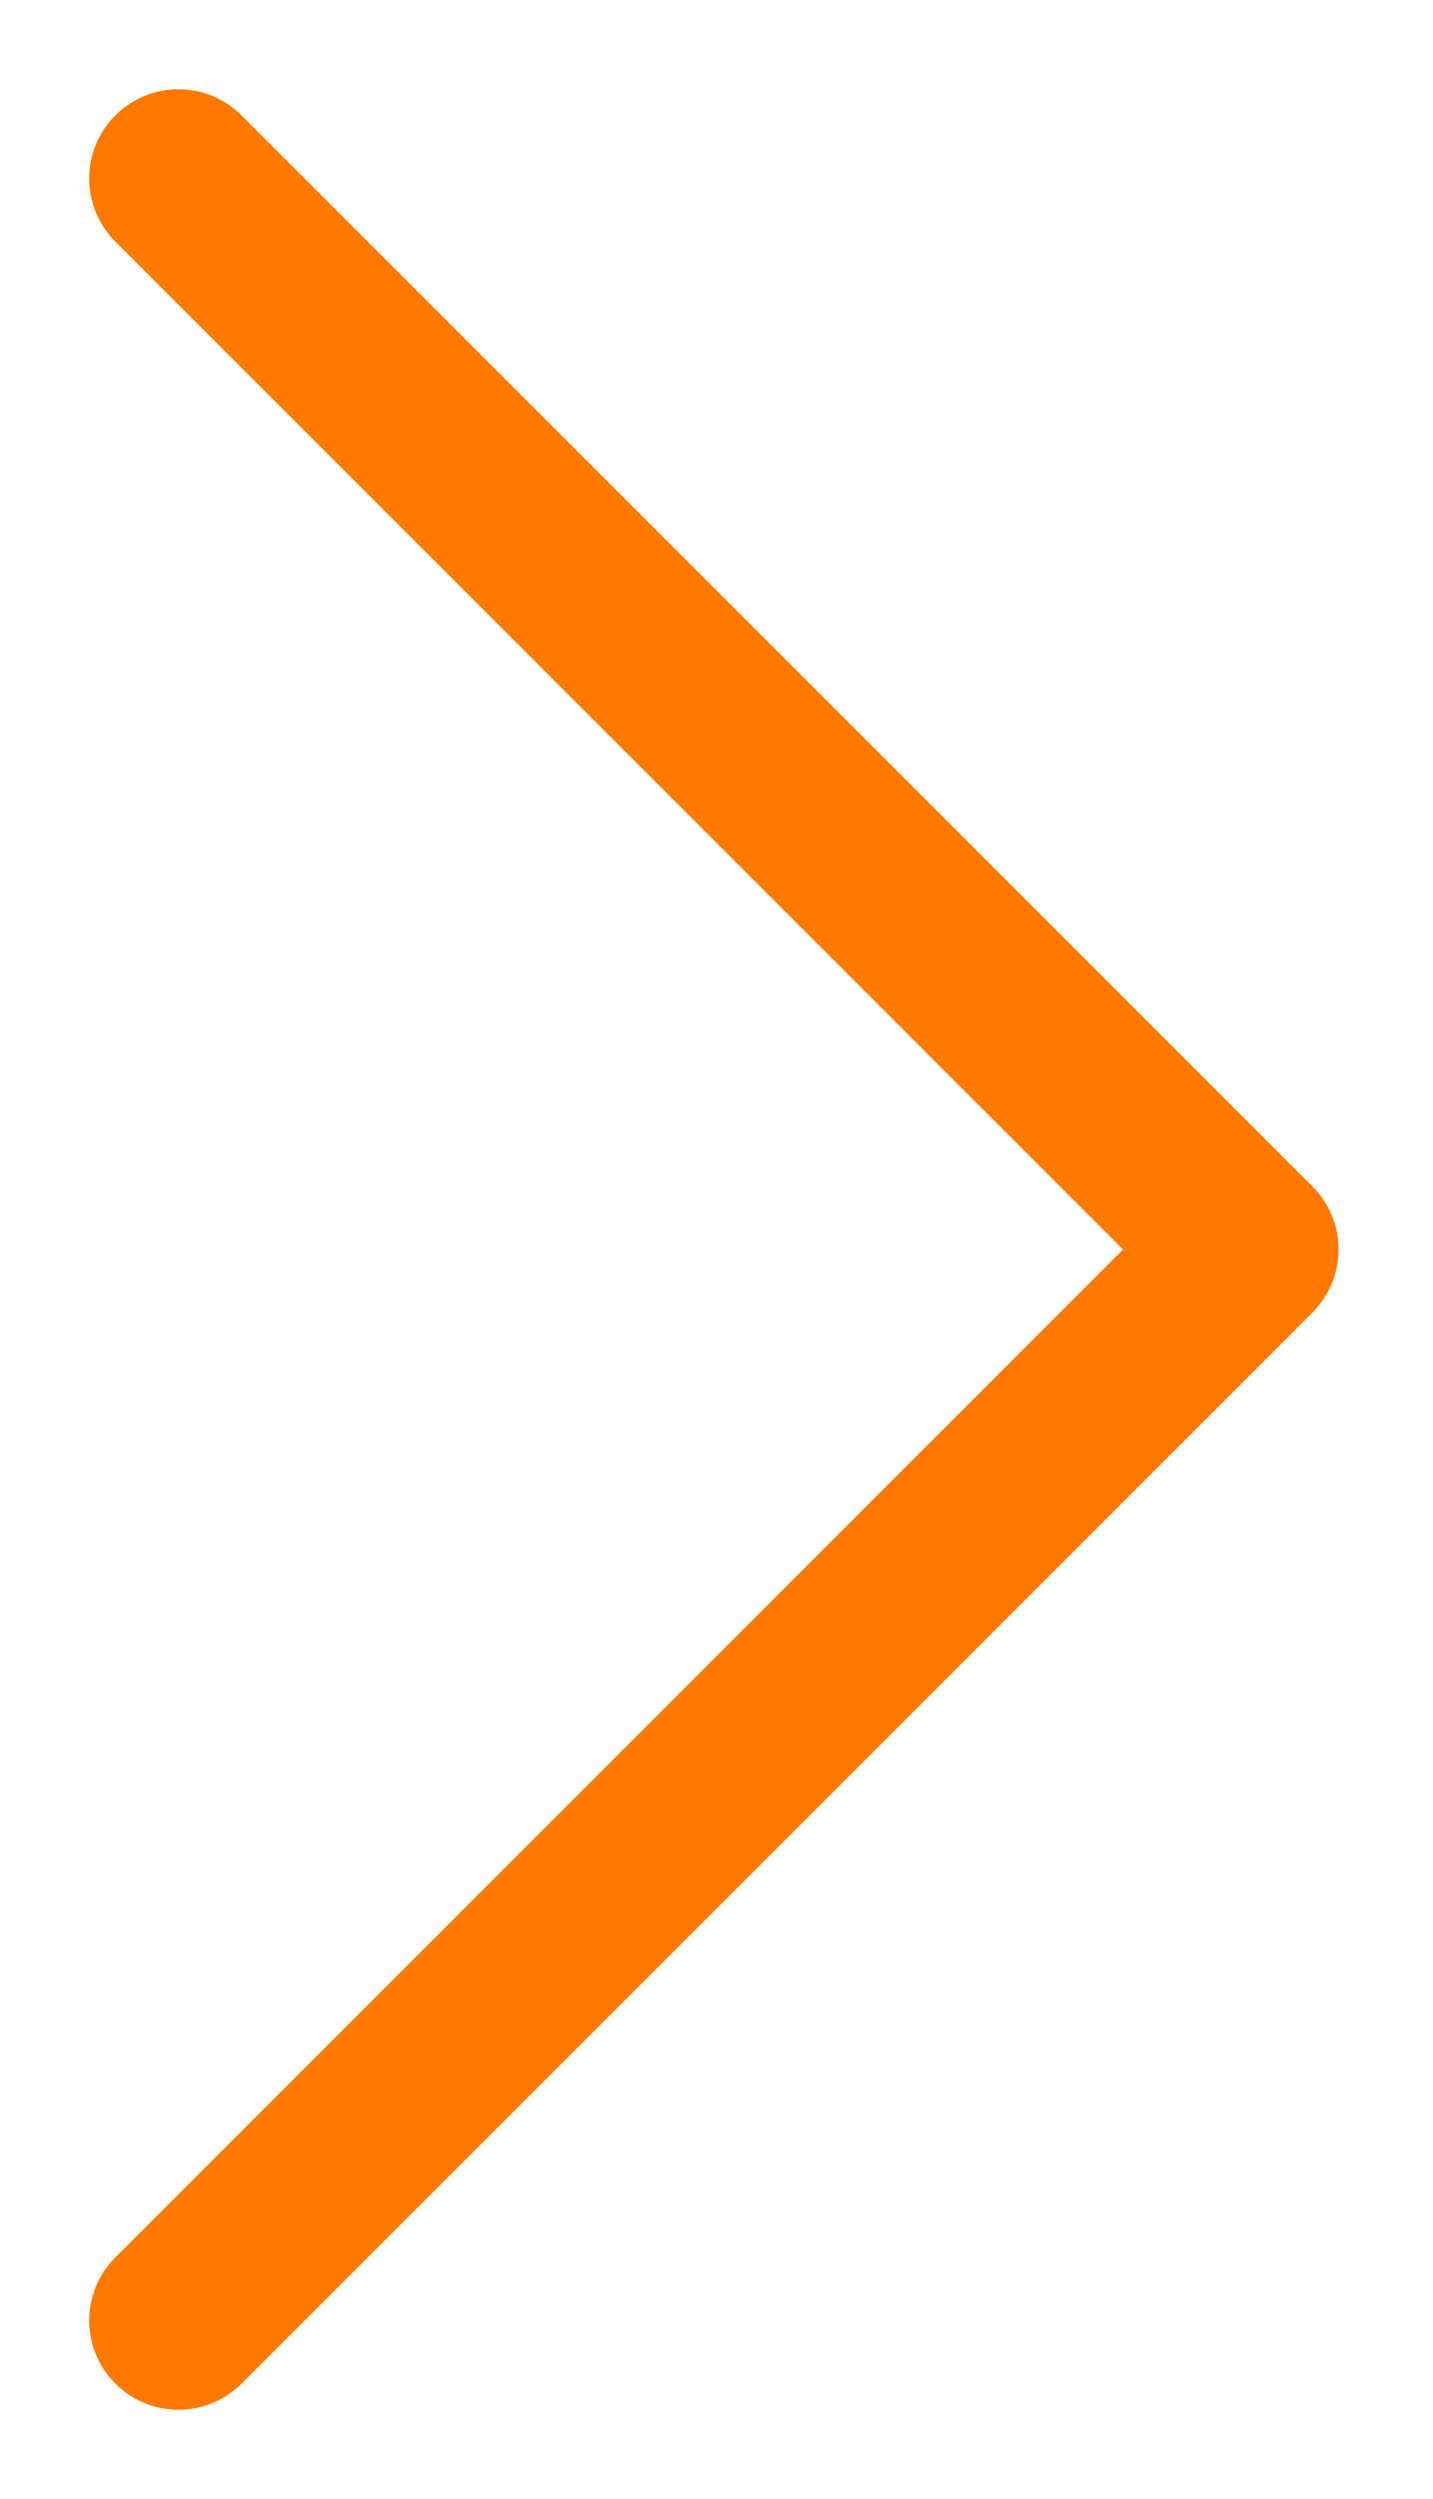 <svg width="39" height="68" viewBox="0 0 39 68" fill="none" xmlns="http://www.w3.org/2000/svg">
<g clip-path="url(#clip0_26_316)">
<path fill-rule="evenodd" clip-rule="evenodd" d="M3.14 64.86C2.191 63.912 2.191 62.374 3.14 61.426L30.565 34L3.14 6.575C2.191 5.626 2.191 4.088 3.14 3.14C4.088 2.192 5.626 2.192 6.574 3.14L35.717 32.283C36.666 33.231 36.666 34.769 35.717 35.717L6.574 64.86C5.626 65.809 4.088 65.809 3.14 64.86Z" fill="#FF7900"/>
</g>
<defs>
<clipPath id="clip0_26_316">
<rect width="68" height="38.857" fill="white" transform="translate(0 68) rotate(-90)"/>
</clipPath>
</defs>
</svg>
